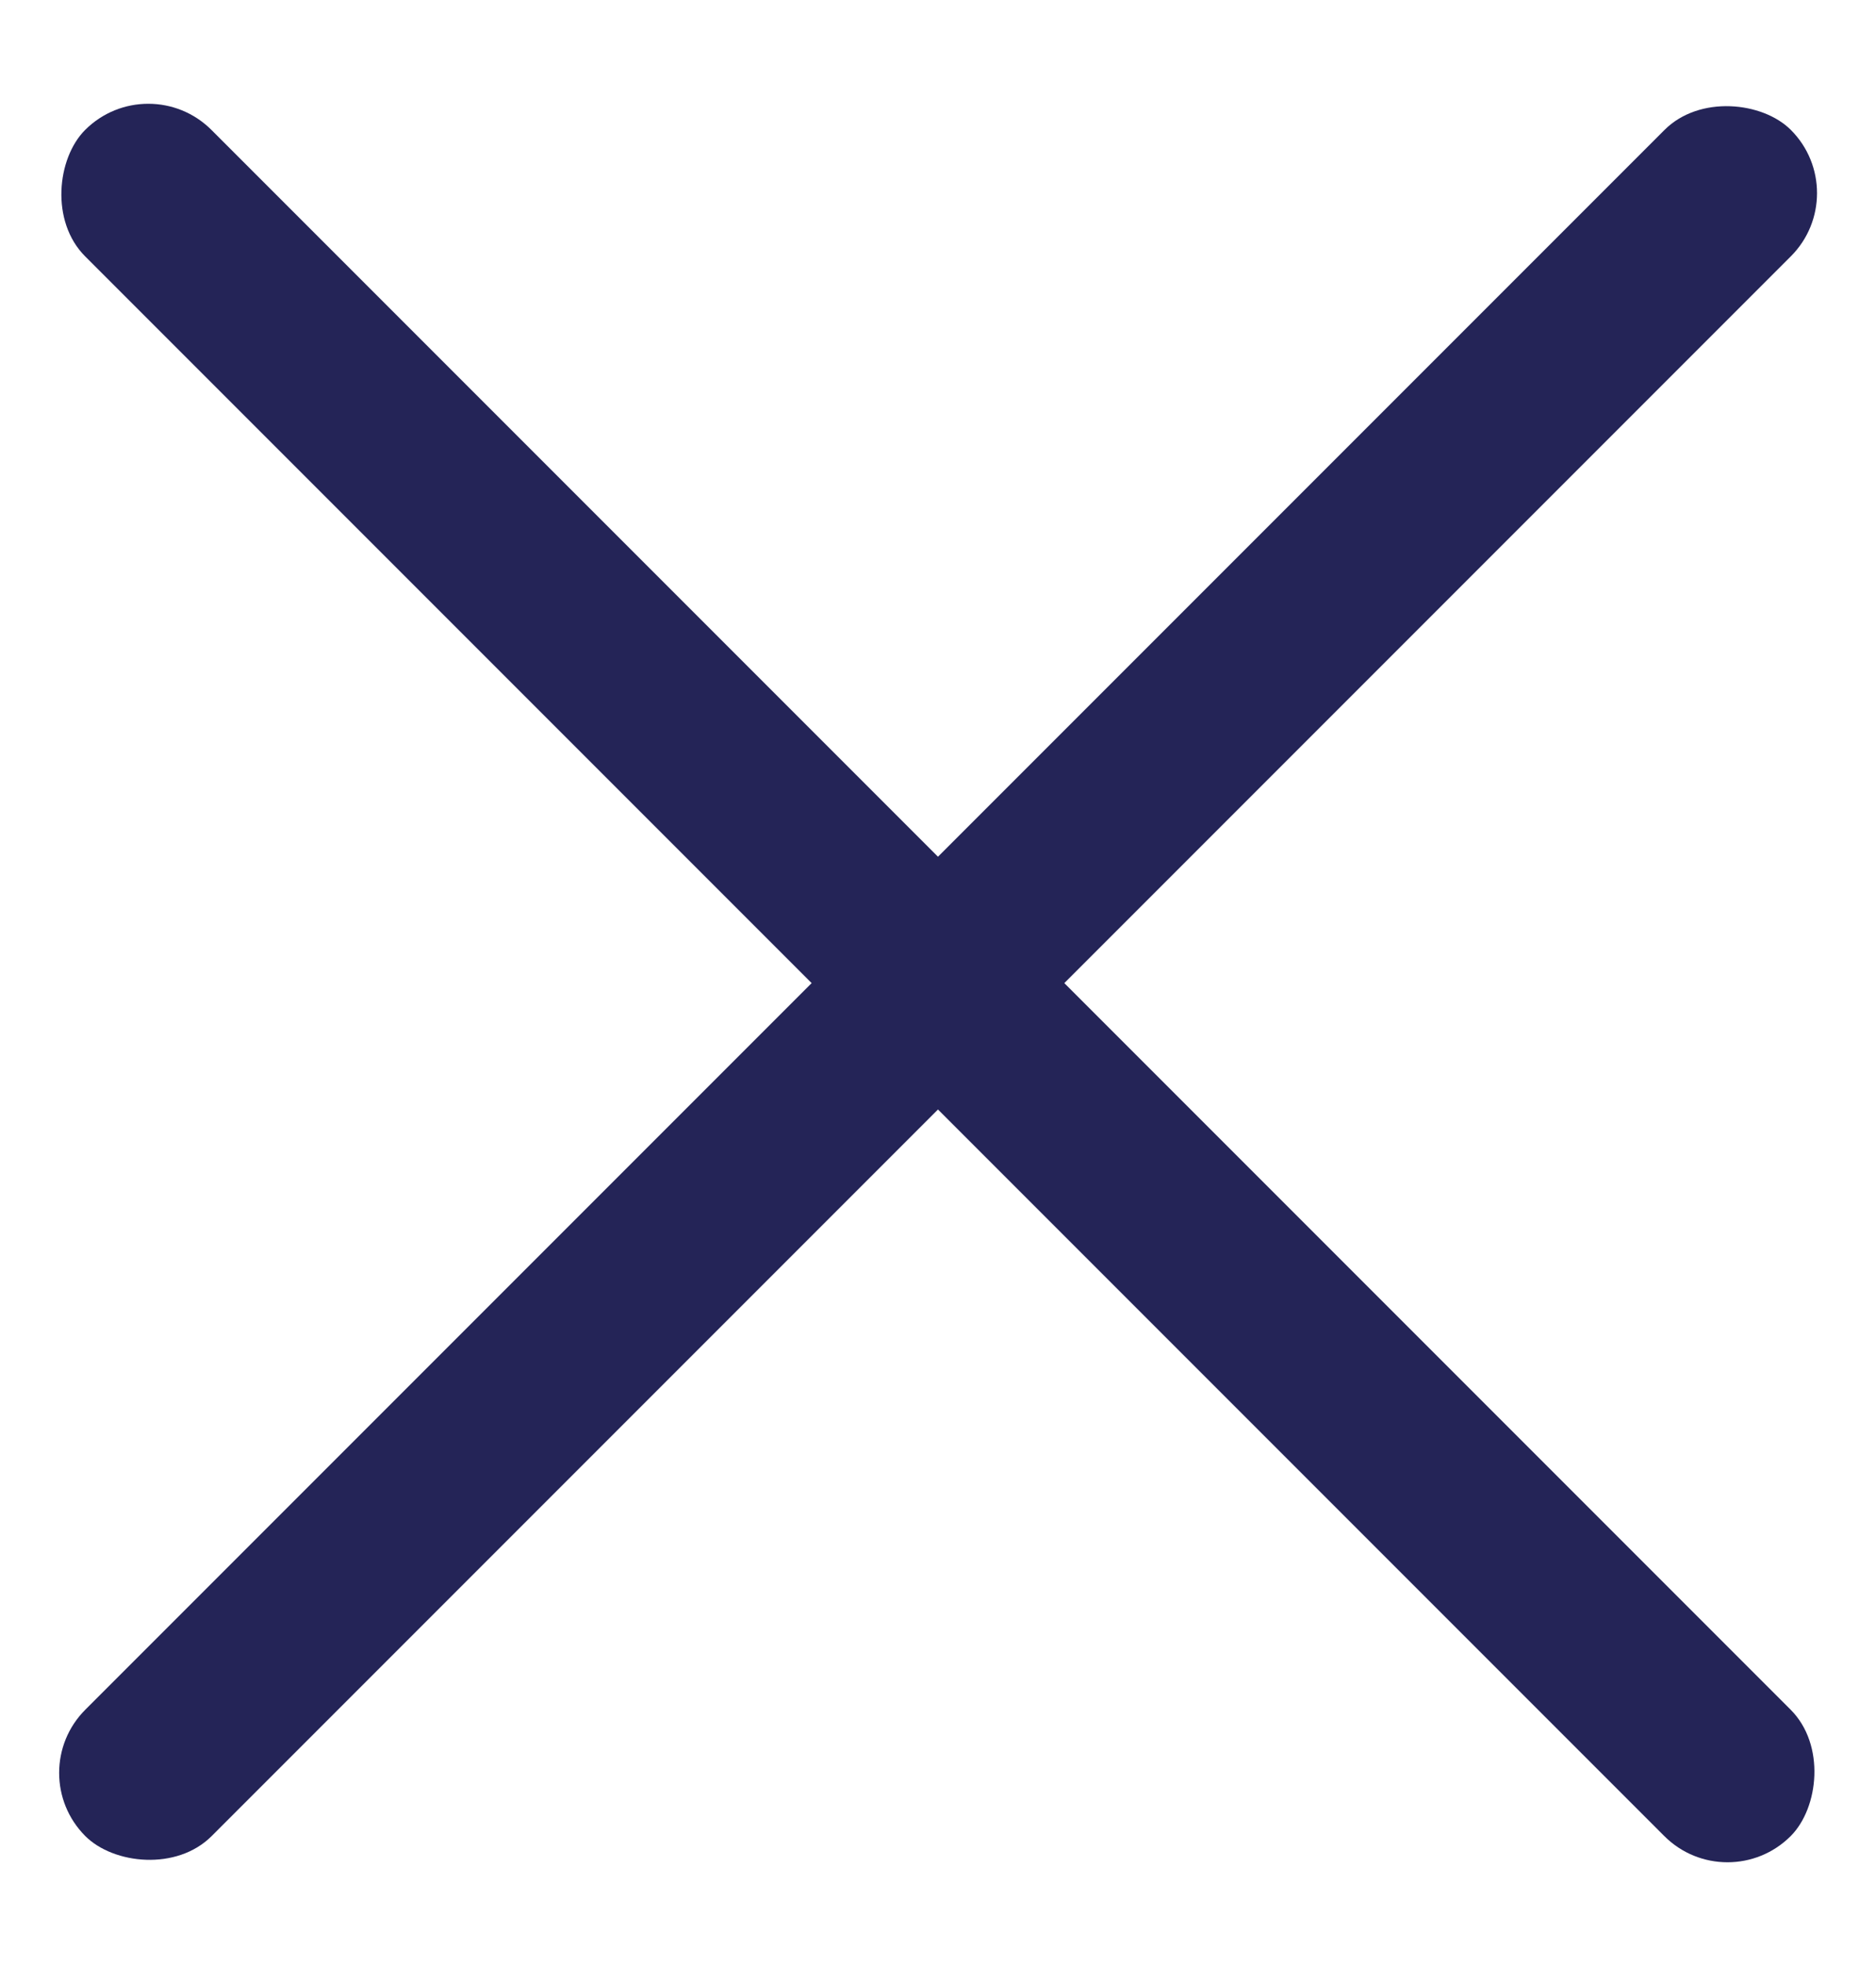 <svg width="21" height="22" viewBox="0 0 21 22" fill="none" xmlns="http://www.w3.org/2000/svg">
<rect x="1.66" y="0.747" width="27" height="2" rx="1" transform="rotate(45 1.66 0.747)" fill="#242457"/>
<rect x="20.754" y="2.161" width="27" height="2" rx="1" transform="rotate(135 20.754 2.161)" fill="#242457"/>
</svg>
